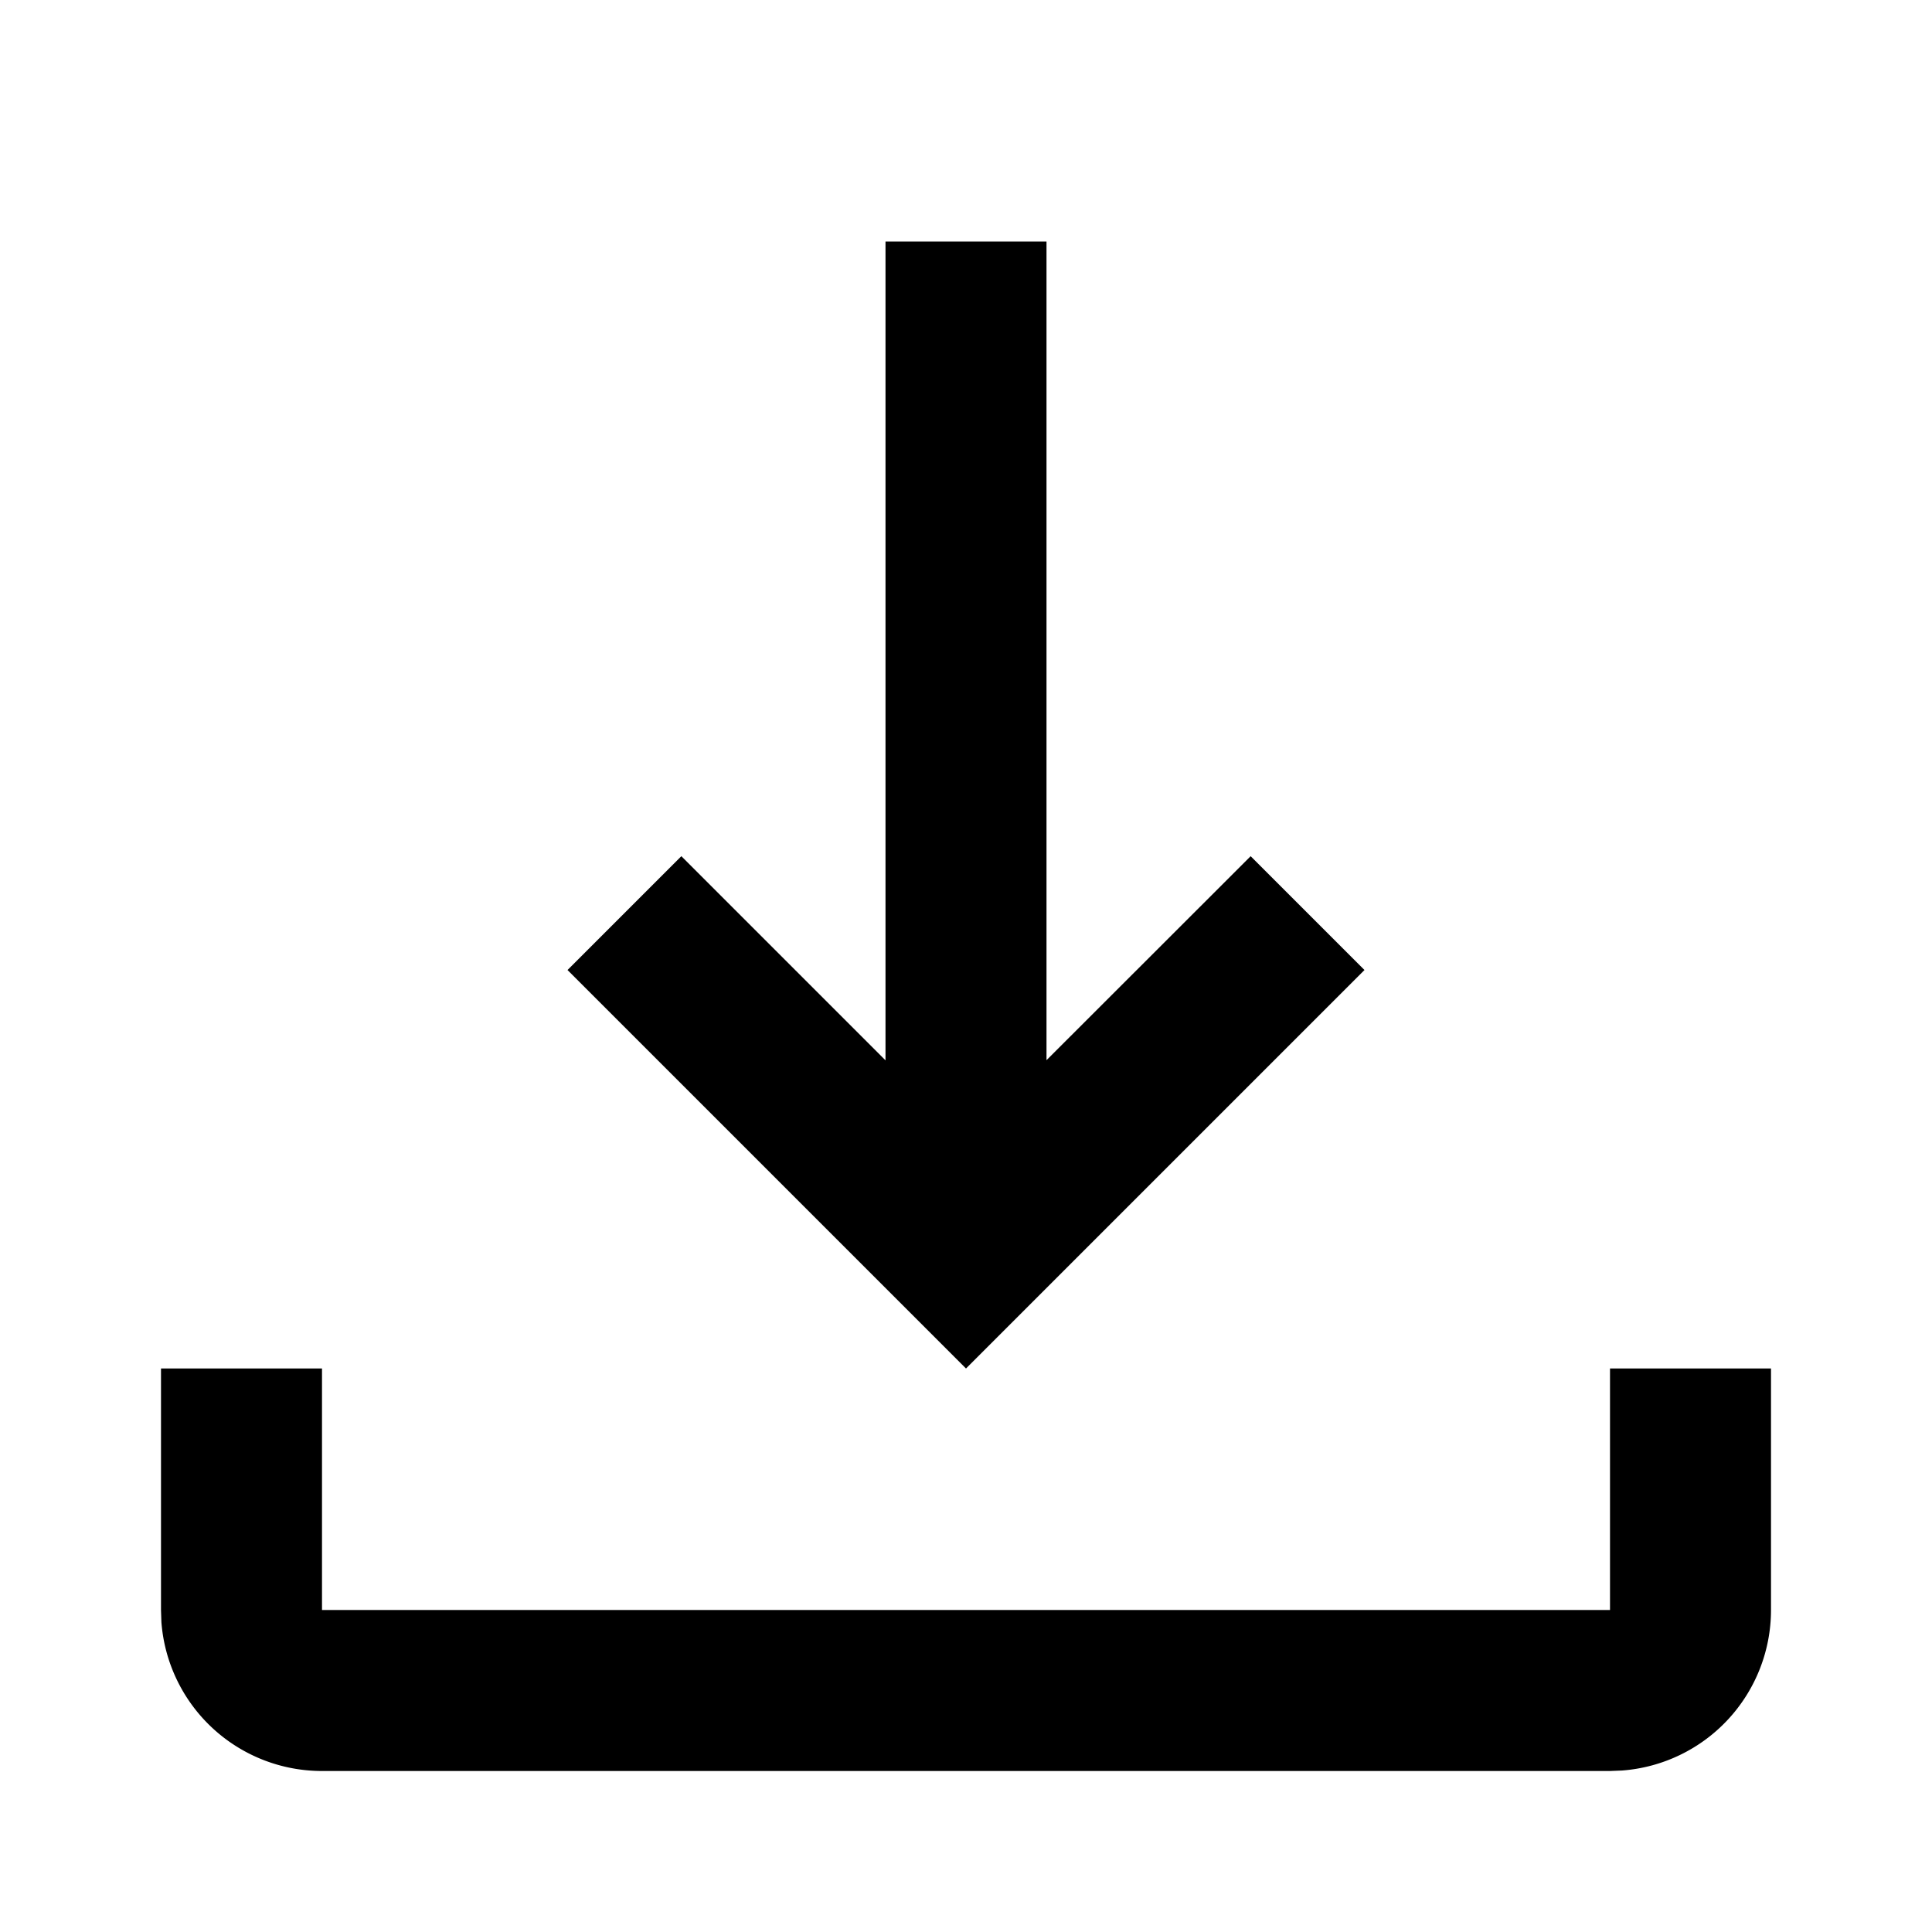 <svg xmlns="http://www.w3.org/2000/svg" width="24" height="24" fill="none" viewBox="0 0 24 24">
  <path fill="#000" fill-rule="evenodd" d="M4 17v3h16v-3h2v3a2 2 0 0 1-1.85 1.994L20 22H4a2 2 0 0 1-1.995-1.85L2 20v-3h2Zm9-14v10.17l2.536-2.534 1.414 1.414L12 17l-4.95-4.95 1.414-1.414L11 13.172V3h2Z" clip-rule="evenodd"/>
</svg>
